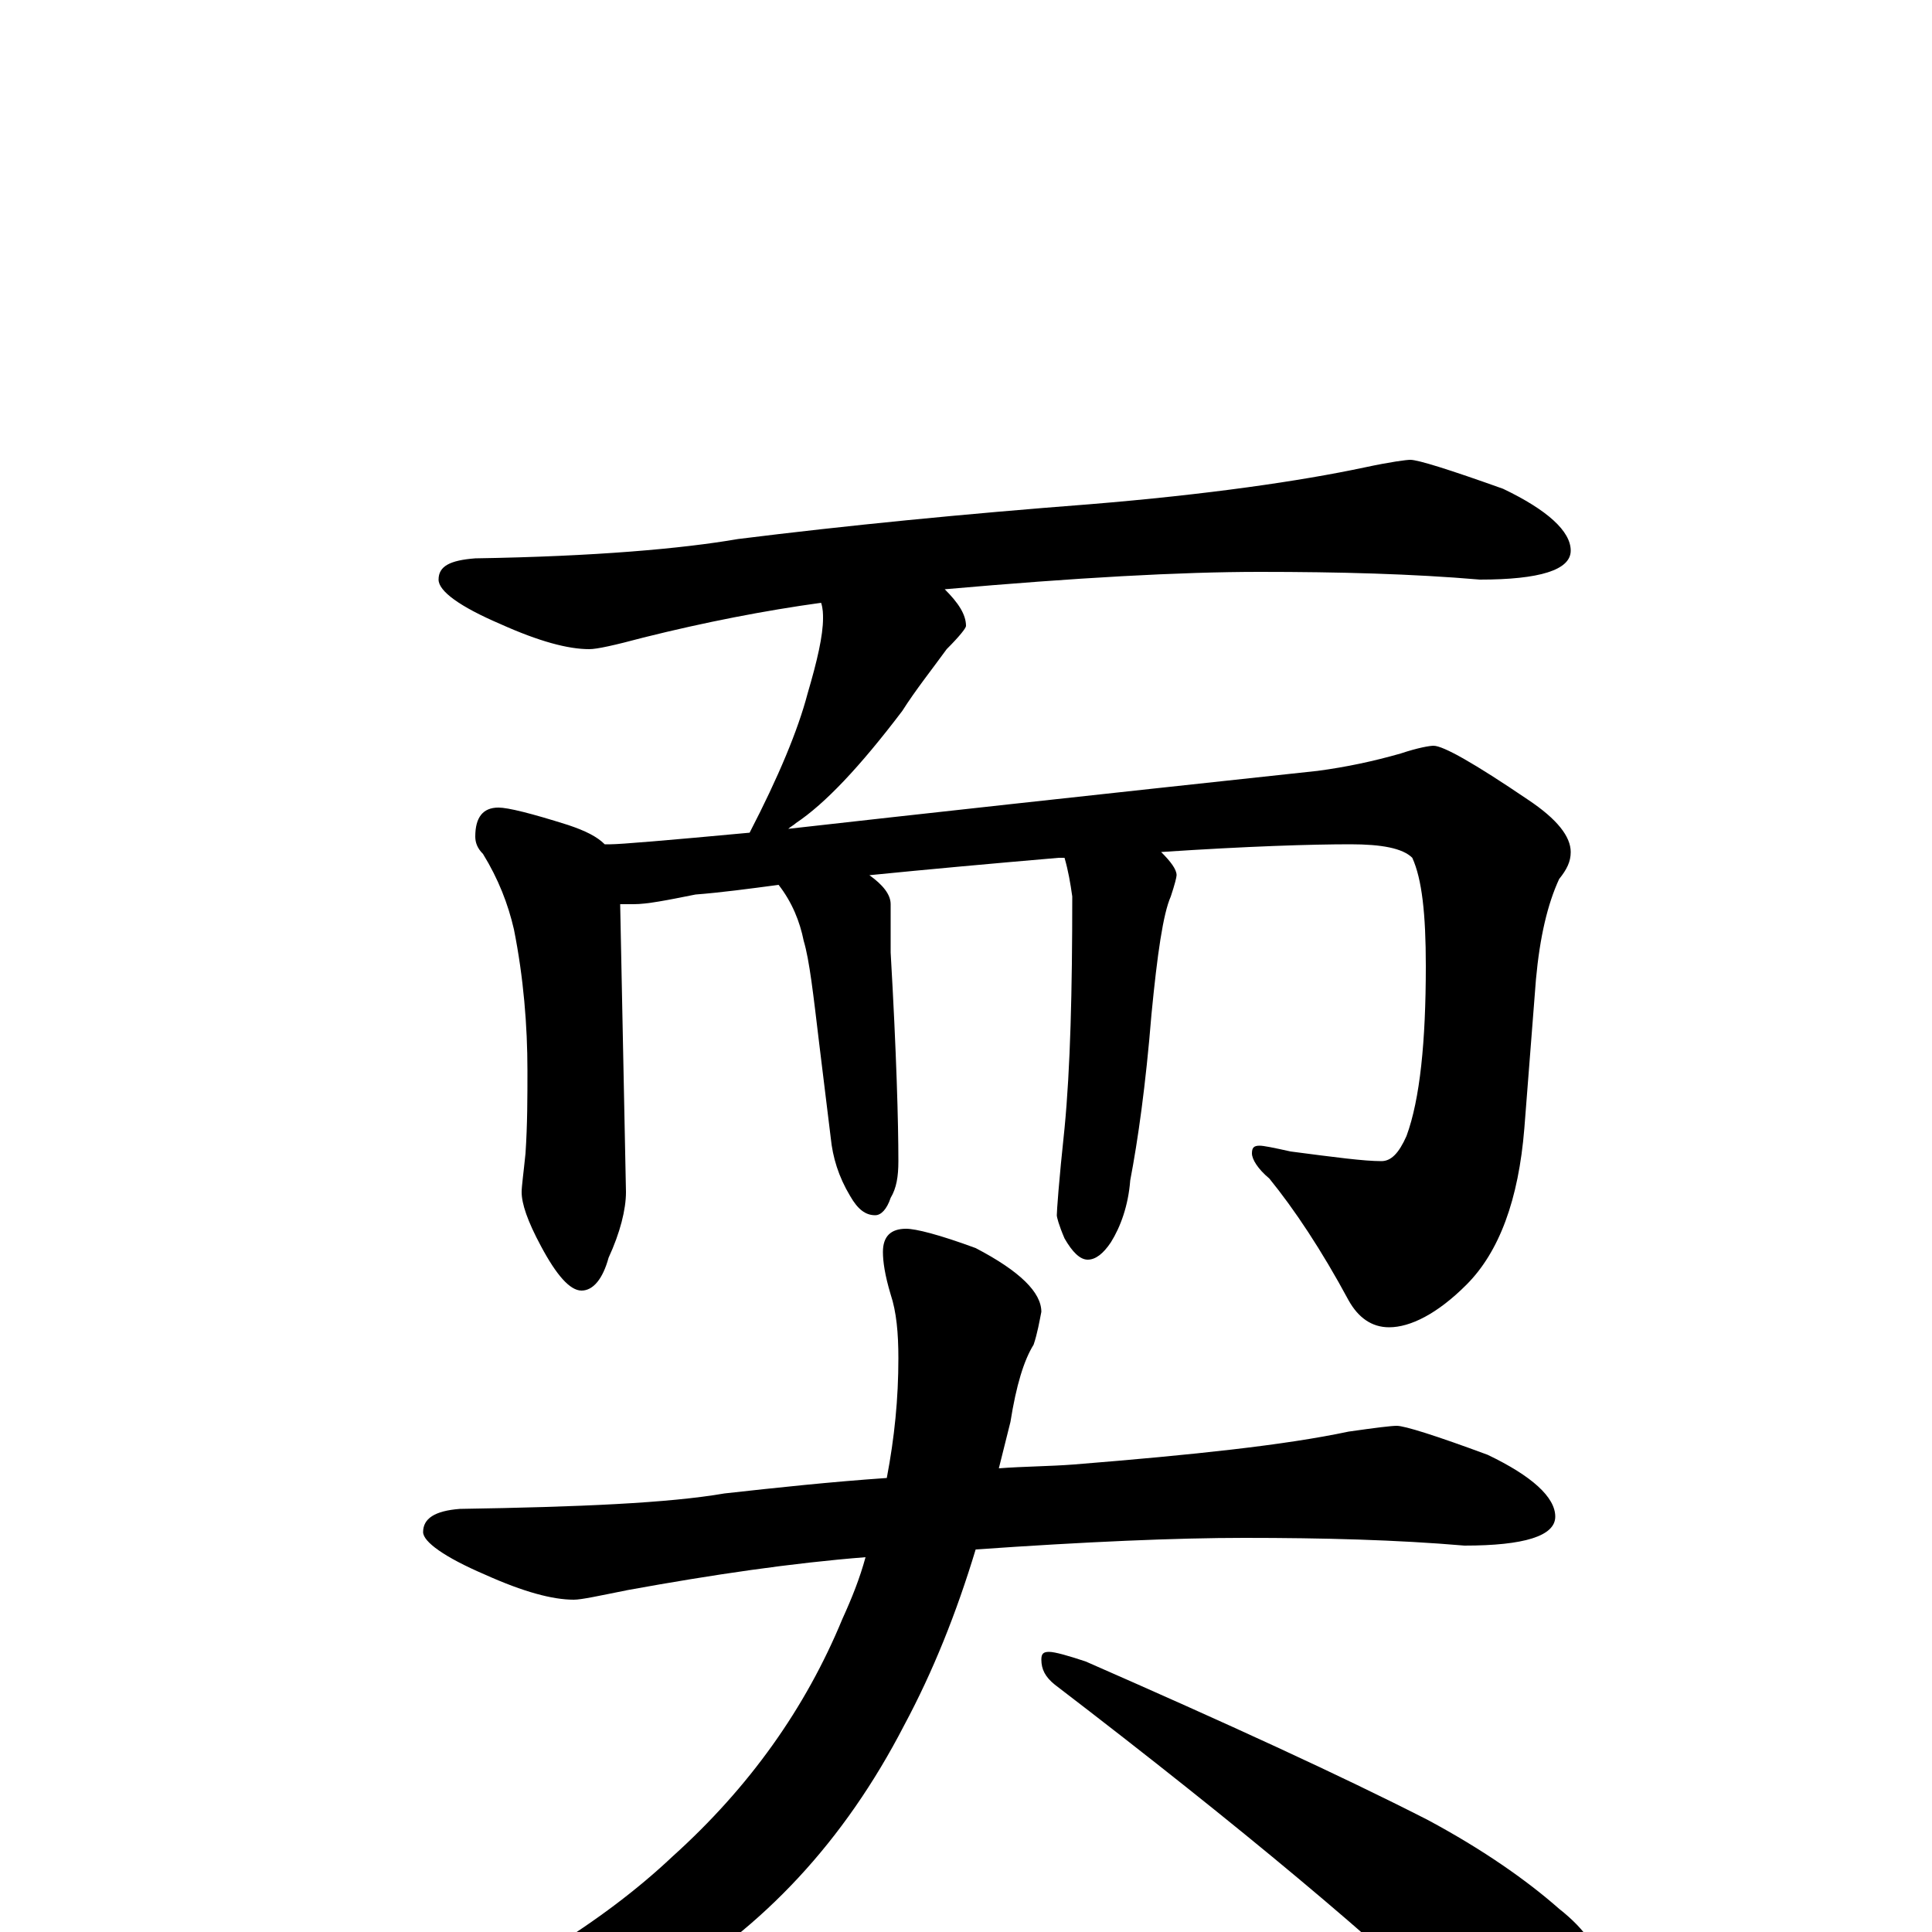 <?xml version="1.0" encoding="utf-8" ?>
<!DOCTYPE svg PUBLIC "-//W3C//DTD SVG 1.1//EN" "http://www.w3.org/Graphics/SVG/1.1/DTD/svg11.dtd">
<svg version="1.1" id="Layer_1" xmlns="http://www.w3.org/2000/svg" xmlns:xlink="http://www.w3.org/1999/xlink" x="0px" y="145px" width="1000px" height="1000px" viewBox="0 0 1000 1000" enable-background="new 0 0 1000 1000" xml:space="preserve">
<g id="Layer_1">
<path id="glyph" transform="matrix(1 0 0 -1 0 1000)" d="M730,762C734,762 750,757 778,747C801,736 813,725 813,715C813,705 797,700 766,700C731,703 693,704 652,704C611,704 557,701 489,695C496,688 500,682 500,676C500,675 497,671 490,664C482,653 474,643 467,632C445,603 427,584 412,574C411,573 409,572 408,571C470,578 561,588 682,601C697,603 711,606 725,610C734,613 740,614 742,614C747,614 763,605 791,586C806,576 813,567 813,559C813,554 811,550 807,545C801,532 797,515 795,493l-6,-77C786,379 776,352 759,335C744,320 730,313 719,313C710,313 703,318 698,327C684,353 670,374 657,390C651,395 648,400 648,403C648,406 649,407 652,407C654,407 659,406 668,404C691,401 706,399 715,399C720,399 724,403 728,412C735,431 738,461 738,500C738,527 736,545 731,556C726,561 715,563 699,563C679,563 646,562 601,559C606,554 609,550 609,547C609,546 608,542 606,536C602,527 599,506 596,475C593,438 589,410 585,389C584,376 580,365 575,357C571,351 567,348 563,348C559,348 555,352 551,359C548,366 547,370 547,371C547,373 548,388 551,416C554,447 555,487 555,536C554,543 553,549 551,556C550,556 549,556 548,556C513,553 480,550 450,547C457,542 461,537 461,532C461,524 461,516 461,507C464,455 465,419 465,399C465,391 464,385 461,380C459,374 456,371 453,371C448,371 444,374 440,381C434,391 431,401 430,411l-6,49C421,485 419,503 416,513C414,523 410,533 403,542C388,540 373,538 360,537C345,534 335,532 328,532C325,532 323,532 321,532l3,-149C324,374 321,362 315,349C312,338 307,332 301,332C295,332 288,340 280,355C273,368 270,377 270,383C270,386 271,393 272,403C273,418 273,432 273,446C273,469 271,494 266,519C263,532 258,545 250,558C247,561 246,564 246,567C246,577 250,582 258,582C263,582 275,579 294,573C303,570 309,567 313,563C314,563 315,563 316,563C321,563 345,565 388,569C403,598 413,622 418,641C423,658 426,671 426,680C426,682 426,685 425,688C396,684 365,678 333,670C318,666 309,664 305,664C294,664 279,668 259,677C238,686 227,694 227,700C227,707 233,710 246,711C308,712 353,716 382,721C438,728 499,734 564,739C625,744 673,751 706,758C720,761 728,762 730,762M723,262C727,262 743,257 770,247C793,236 805,225 805,215C805,205 789,200 758,200C723,203 685,204 644,204C609,204 562,202 505,198C495,165 483,135 468,107C437,47 395,2 342,-29C289,-56 239,-70 191,-70C184,-70 180,-69 180,-66C180,-62 187,-57 201,-52C263,-25 312,5 348,39C388,75 417,116 436,162C441,173 445,183 448,194C410,191 369,185 325,177C310,174 301,172 297,172C286,172 271,176 251,185C230,194 219,202 219,207C219,214 225,218 238,219C300,220 346,222 375,227C402,230 430,233 459,235C463,256 465,276 465,297C465,310 464,321 461,330C458,340 457,347 457,352C457,360 461,364 469,364C474,364 486,361 505,354C528,342 539,331 539,321C538,316 537,310 535,304C530,296 526,283 523,264C521,256 519,248 517,240C530,241 543,241 556,242C618,247 665,252 698,259C712,261 720,262 723,262M543,145C546,145 553,143 562,140C635,108 694,81 739,58C767,43 790,27 807,12C821,1 828,-10 828,-19C828,-56 818,-74 797,-74C791,-74 786,-72 781,-69C774,-64 766,-57 757,-48C714,-6 644,53 546,128C541,132 539,136 539,141C539,144 540,145 543,145z"/>
</g>
</svg>
